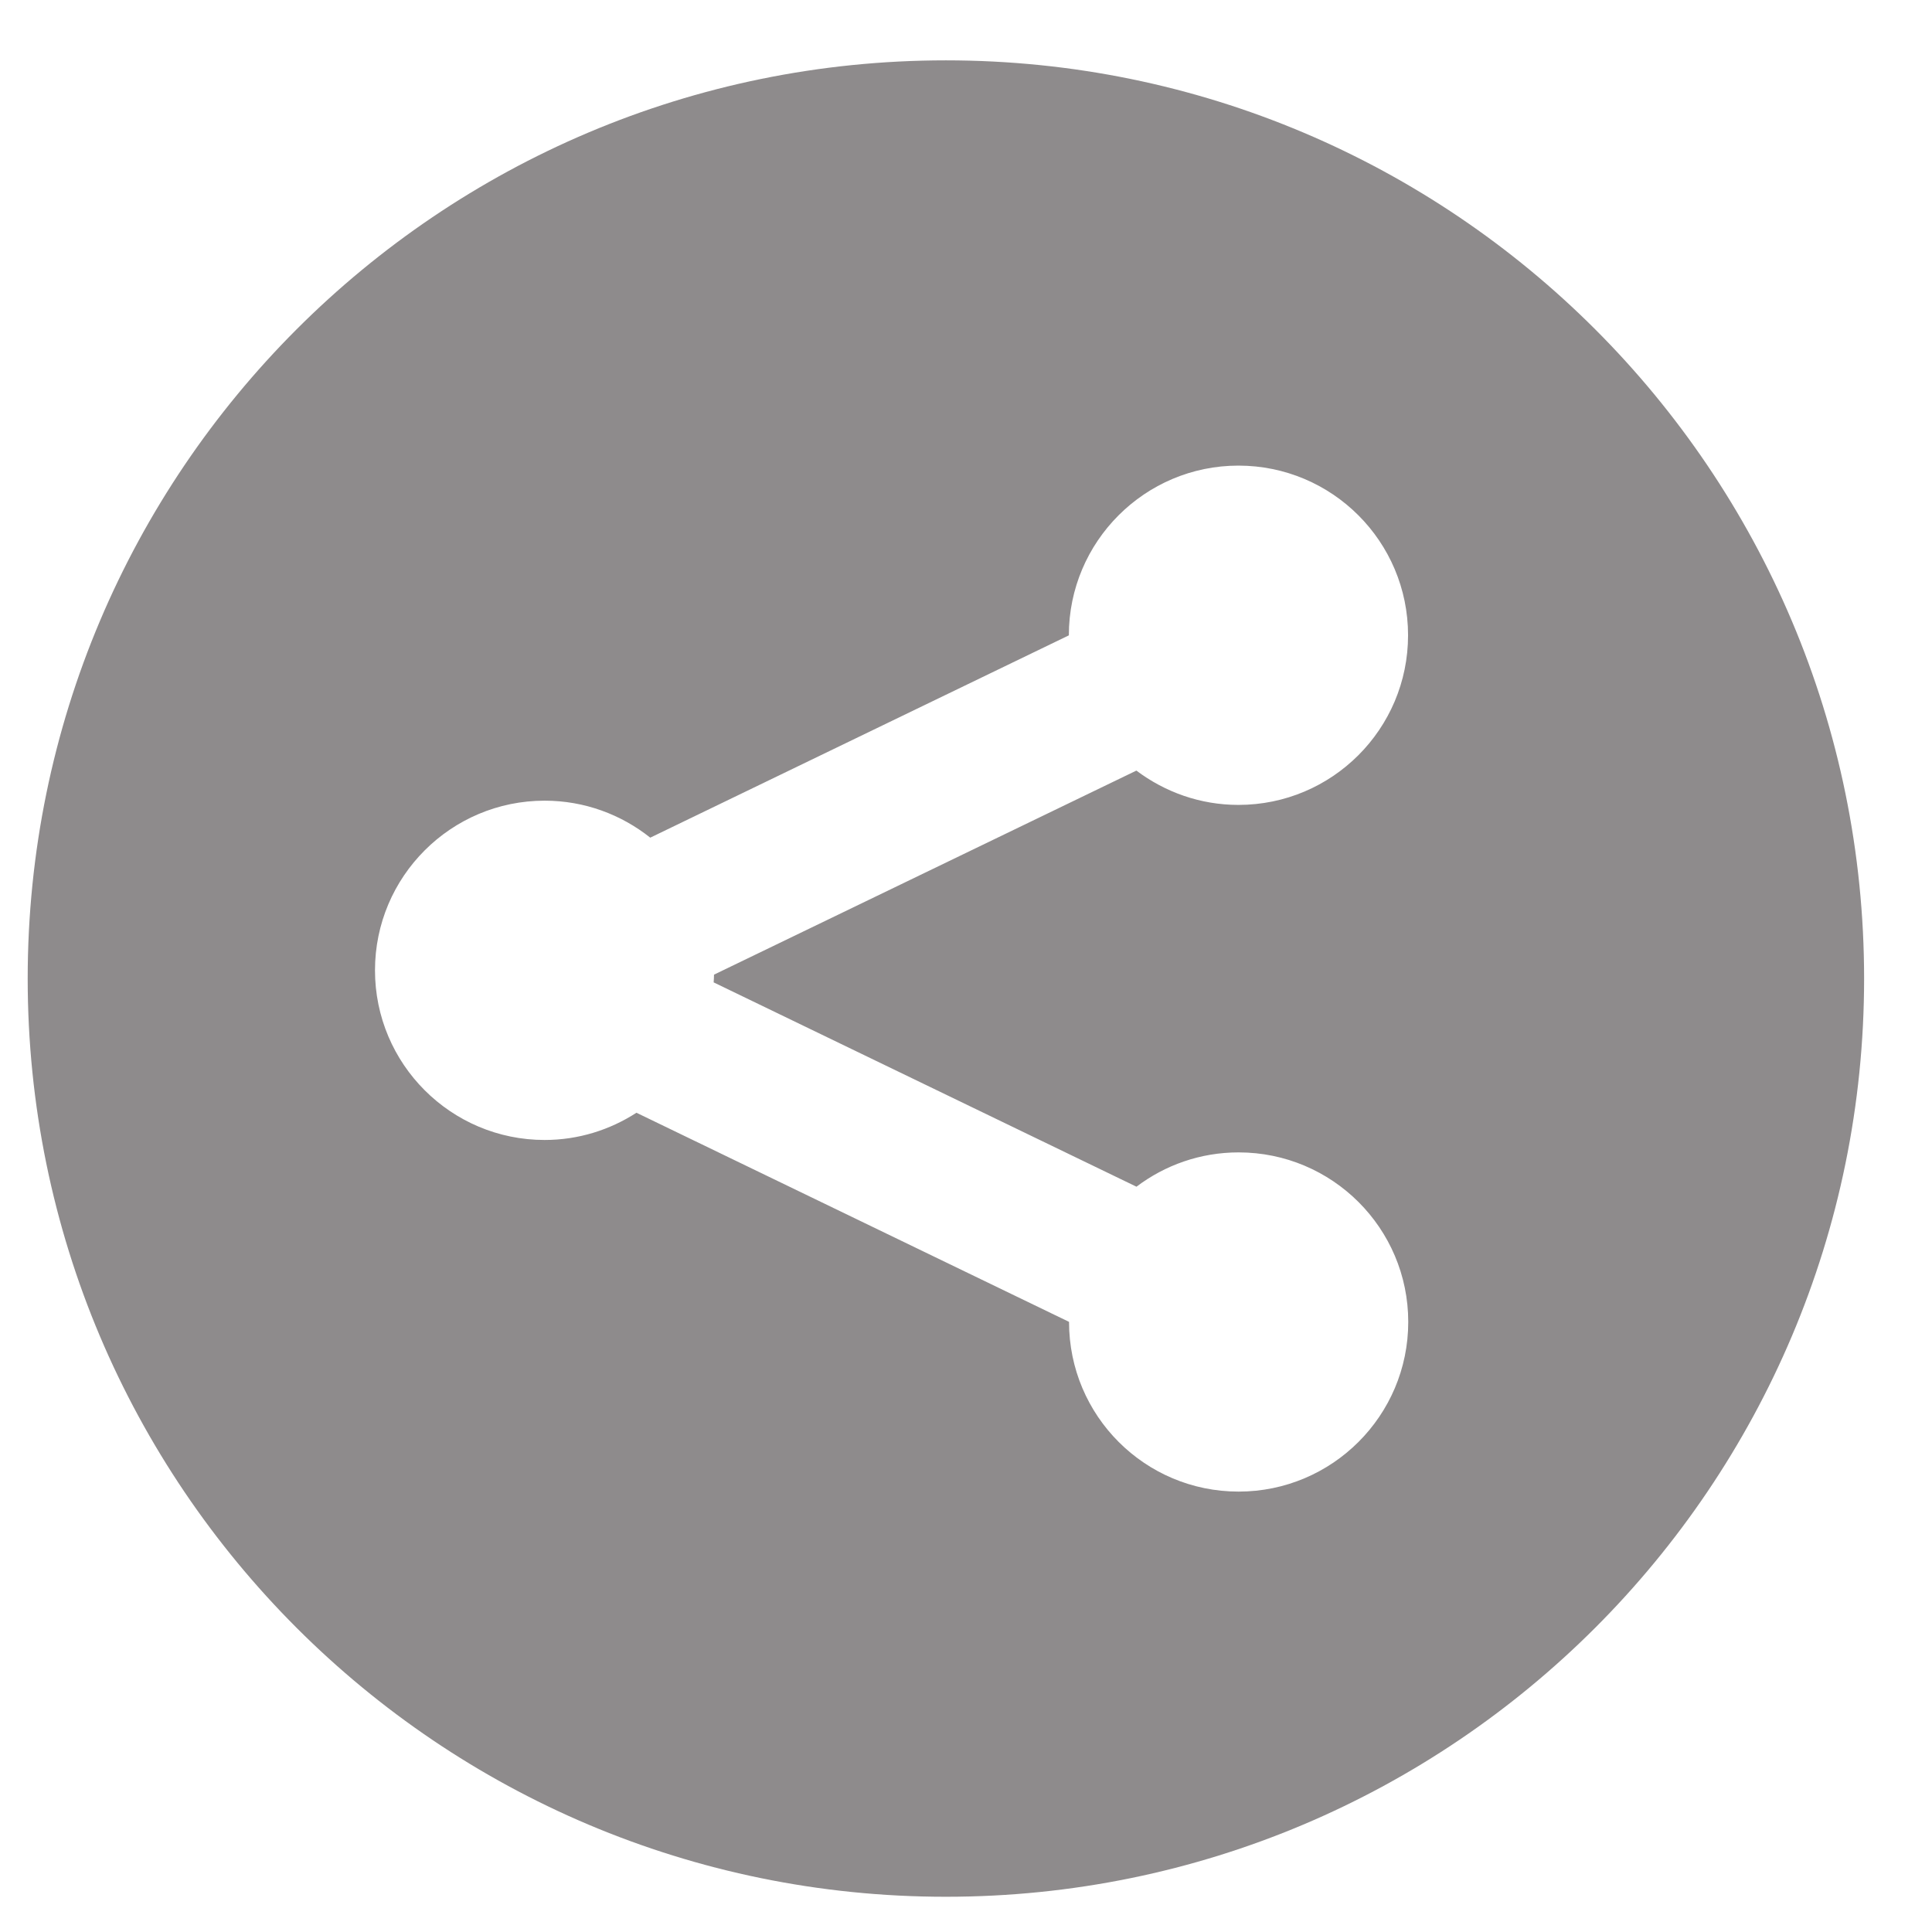 <svg width="21" height="21" viewBox="0 0 21 21" fill="none" xmlns="http://www.w3.org/2000/svg">
<g clip-path="url(#clip0_5_4065)">
<path d="M10.281 0.656C15.793 0.656 20.262 5.124 20.262 10.637C20.262 16.149 15.793 20.617 10.281 20.617C4.769 20.617 0.301 16.149 0.301 10.637C0.301 5.125 4.769 0.656 10.281 0.656ZM12.353 12.899L7.757 10.678C7.759 10.65 7.761 10.622 7.761 10.594L12.352 8.376C12.662 8.609 13.045 8.749 13.461 8.749C14.479 8.749 15.305 7.924 15.305 6.905C15.305 5.886 14.479 5.061 13.461 5.061C12.445 5.061 11.618 5.887 11.618 6.905V6.906L7.068 9.105C6.752 8.854 6.354 8.703 5.92 8.703C4.902 8.703 4.076 9.529 4.076 10.547C4.076 11.565 4.902 12.391 5.92 12.391C6.288 12.391 6.63 12.281 6.918 12.095L11.62 14.368V14.369C11.62 15.389 12.445 16.213 13.463 16.213C14.48 16.213 15.307 15.388 15.307 14.369C15.307 13.35 14.48 12.526 13.463 12.526C13.046 12.526 12.662 12.665 12.353 12.899Z" fill="#8E8B8C"/>
</g>
<defs>
<clipPath id="clip0_5_4065">
<rect width="20" height="20" fill="white" transform="matrix(1 0 0 -1 0.281 20.656)"/>
</clipPath>
</defs>
</svg>
